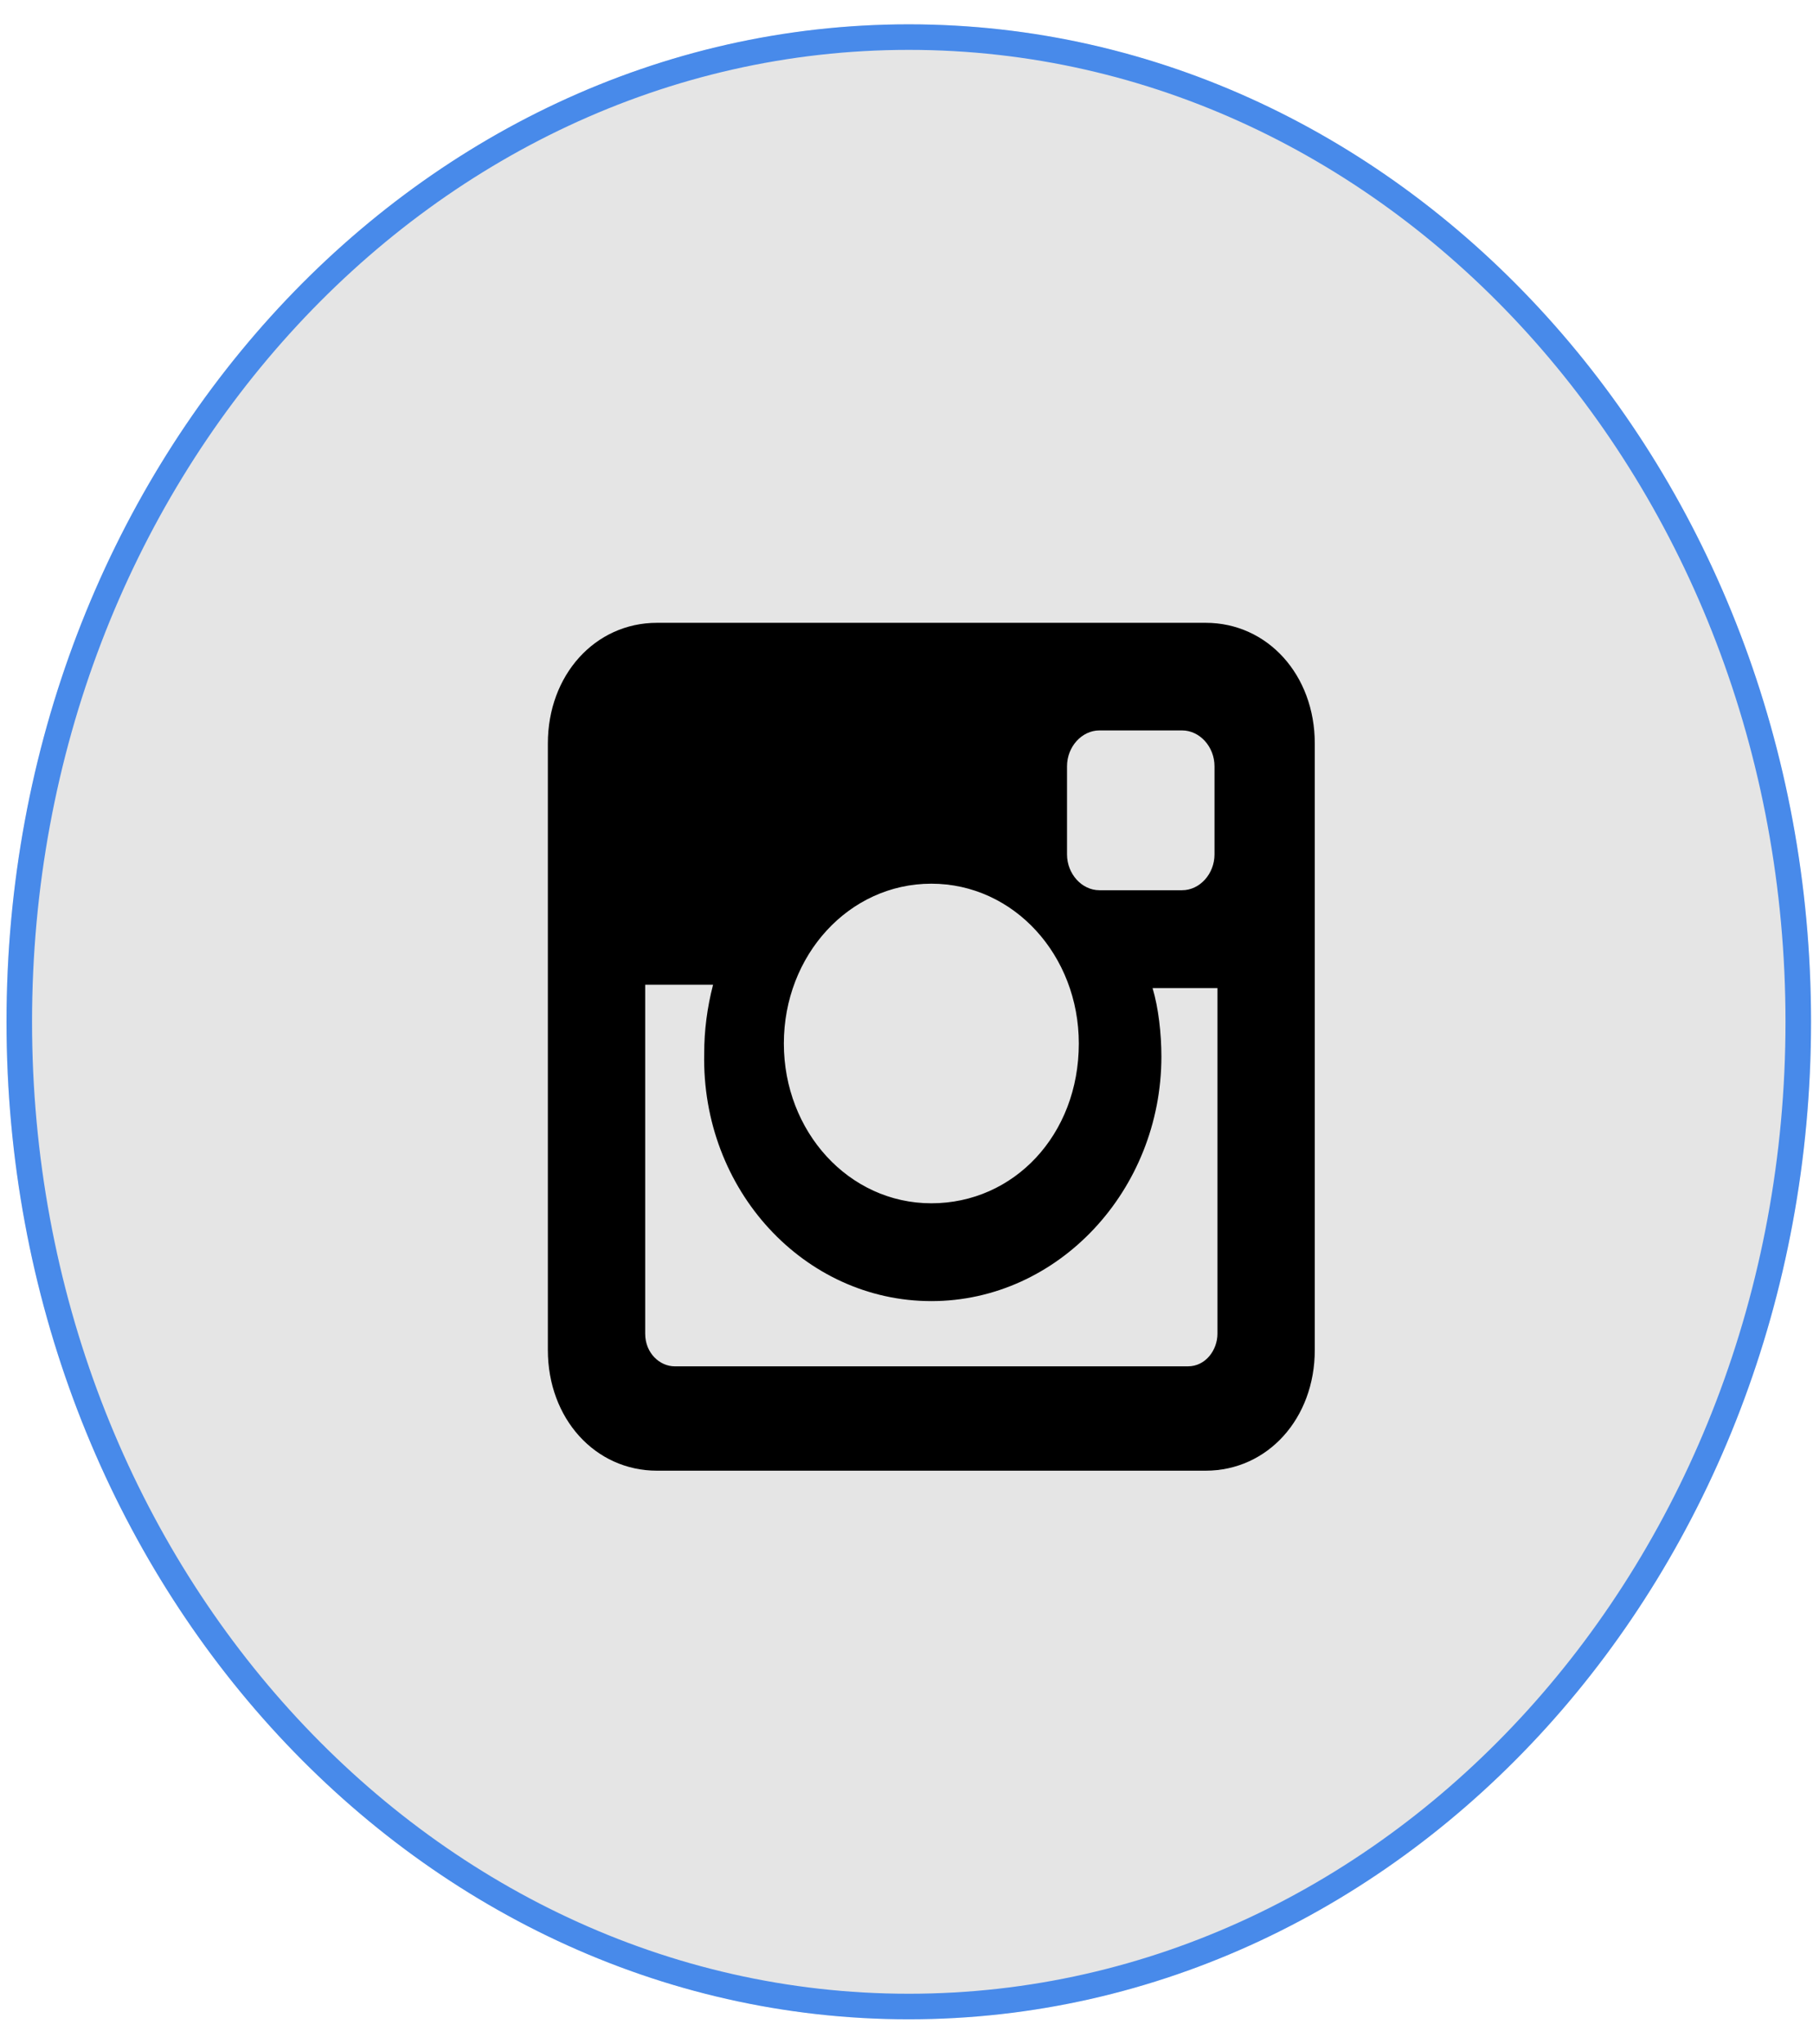 <svg width="71" height="80" viewBox="0 0 71 80" fill="none" xmlns="http://www.w3.org/2000/svg">
<ellipse cx="35.589" cy="39.994" rx="35.334" ry="39.042" fill="url(#paint0_linear_23_22)"/>
<path d="M47.215 24.377H25.729C23.304 24.377 21.455 26.42 21.455 29.1V52.84C21.455 55.521 23.304 57.563 25.729 57.563H47.215C49.641 57.563 51.489 55.521 51.489 52.84V29.1C51.489 26.42 49.641 24.377 47.215 24.377ZM36.472 50.926C41.439 50.926 45.482 46.586 45.482 41.353C45.482 40.46 45.367 39.439 45.136 38.673H47.677V52.202C47.677 52.84 47.215 53.479 46.522 53.479H26.422C25.845 53.479 25.267 52.968 25.267 52.202V38.545H27.924C27.693 39.439 27.578 40.332 27.578 41.225C27.462 46.586 31.505 50.926 36.472 50.926ZM36.472 47.097C33.238 47.097 30.697 44.289 30.697 40.843C30.697 37.396 33.238 34.588 36.472 34.588C39.707 34.588 42.248 37.396 42.248 40.843C42.248 44.416 39.707 47.097 36.472 47.097ZM47.562 33.44C47.562 34.205 46.984 34.844 46.291 34.844H43.057C42.364 34.844 41.786 34.205 41.786 33.44V29.993C41.786 29.228 42.364 28.589 43.057 28.589H46.291C46.984 28.589 47.562 29.228 47.562 29.993V33.44Z" fill="black"/>
<path d="M70.423 39.994C70.423 61.328 54.781 78.536 35.589 78.536C16.396 78.536 0.755 61.328 0.755 39.994C0.755 18.66 16.396 1.452 35.589 1.452C54.781 1.452 70.423 18.66 70.423 39.994Z" stroke="#488AEA"/>
<defs>
<linearGradient id="paint0_linear_23_22" x1="15.272" y1="70.252" x2="66.936" y2="21.73" gradientUnits="userSpaceOnUse">
<stop stop-color="#E5E5E5"/>
</linearGradient>
</defs>
</svg>
